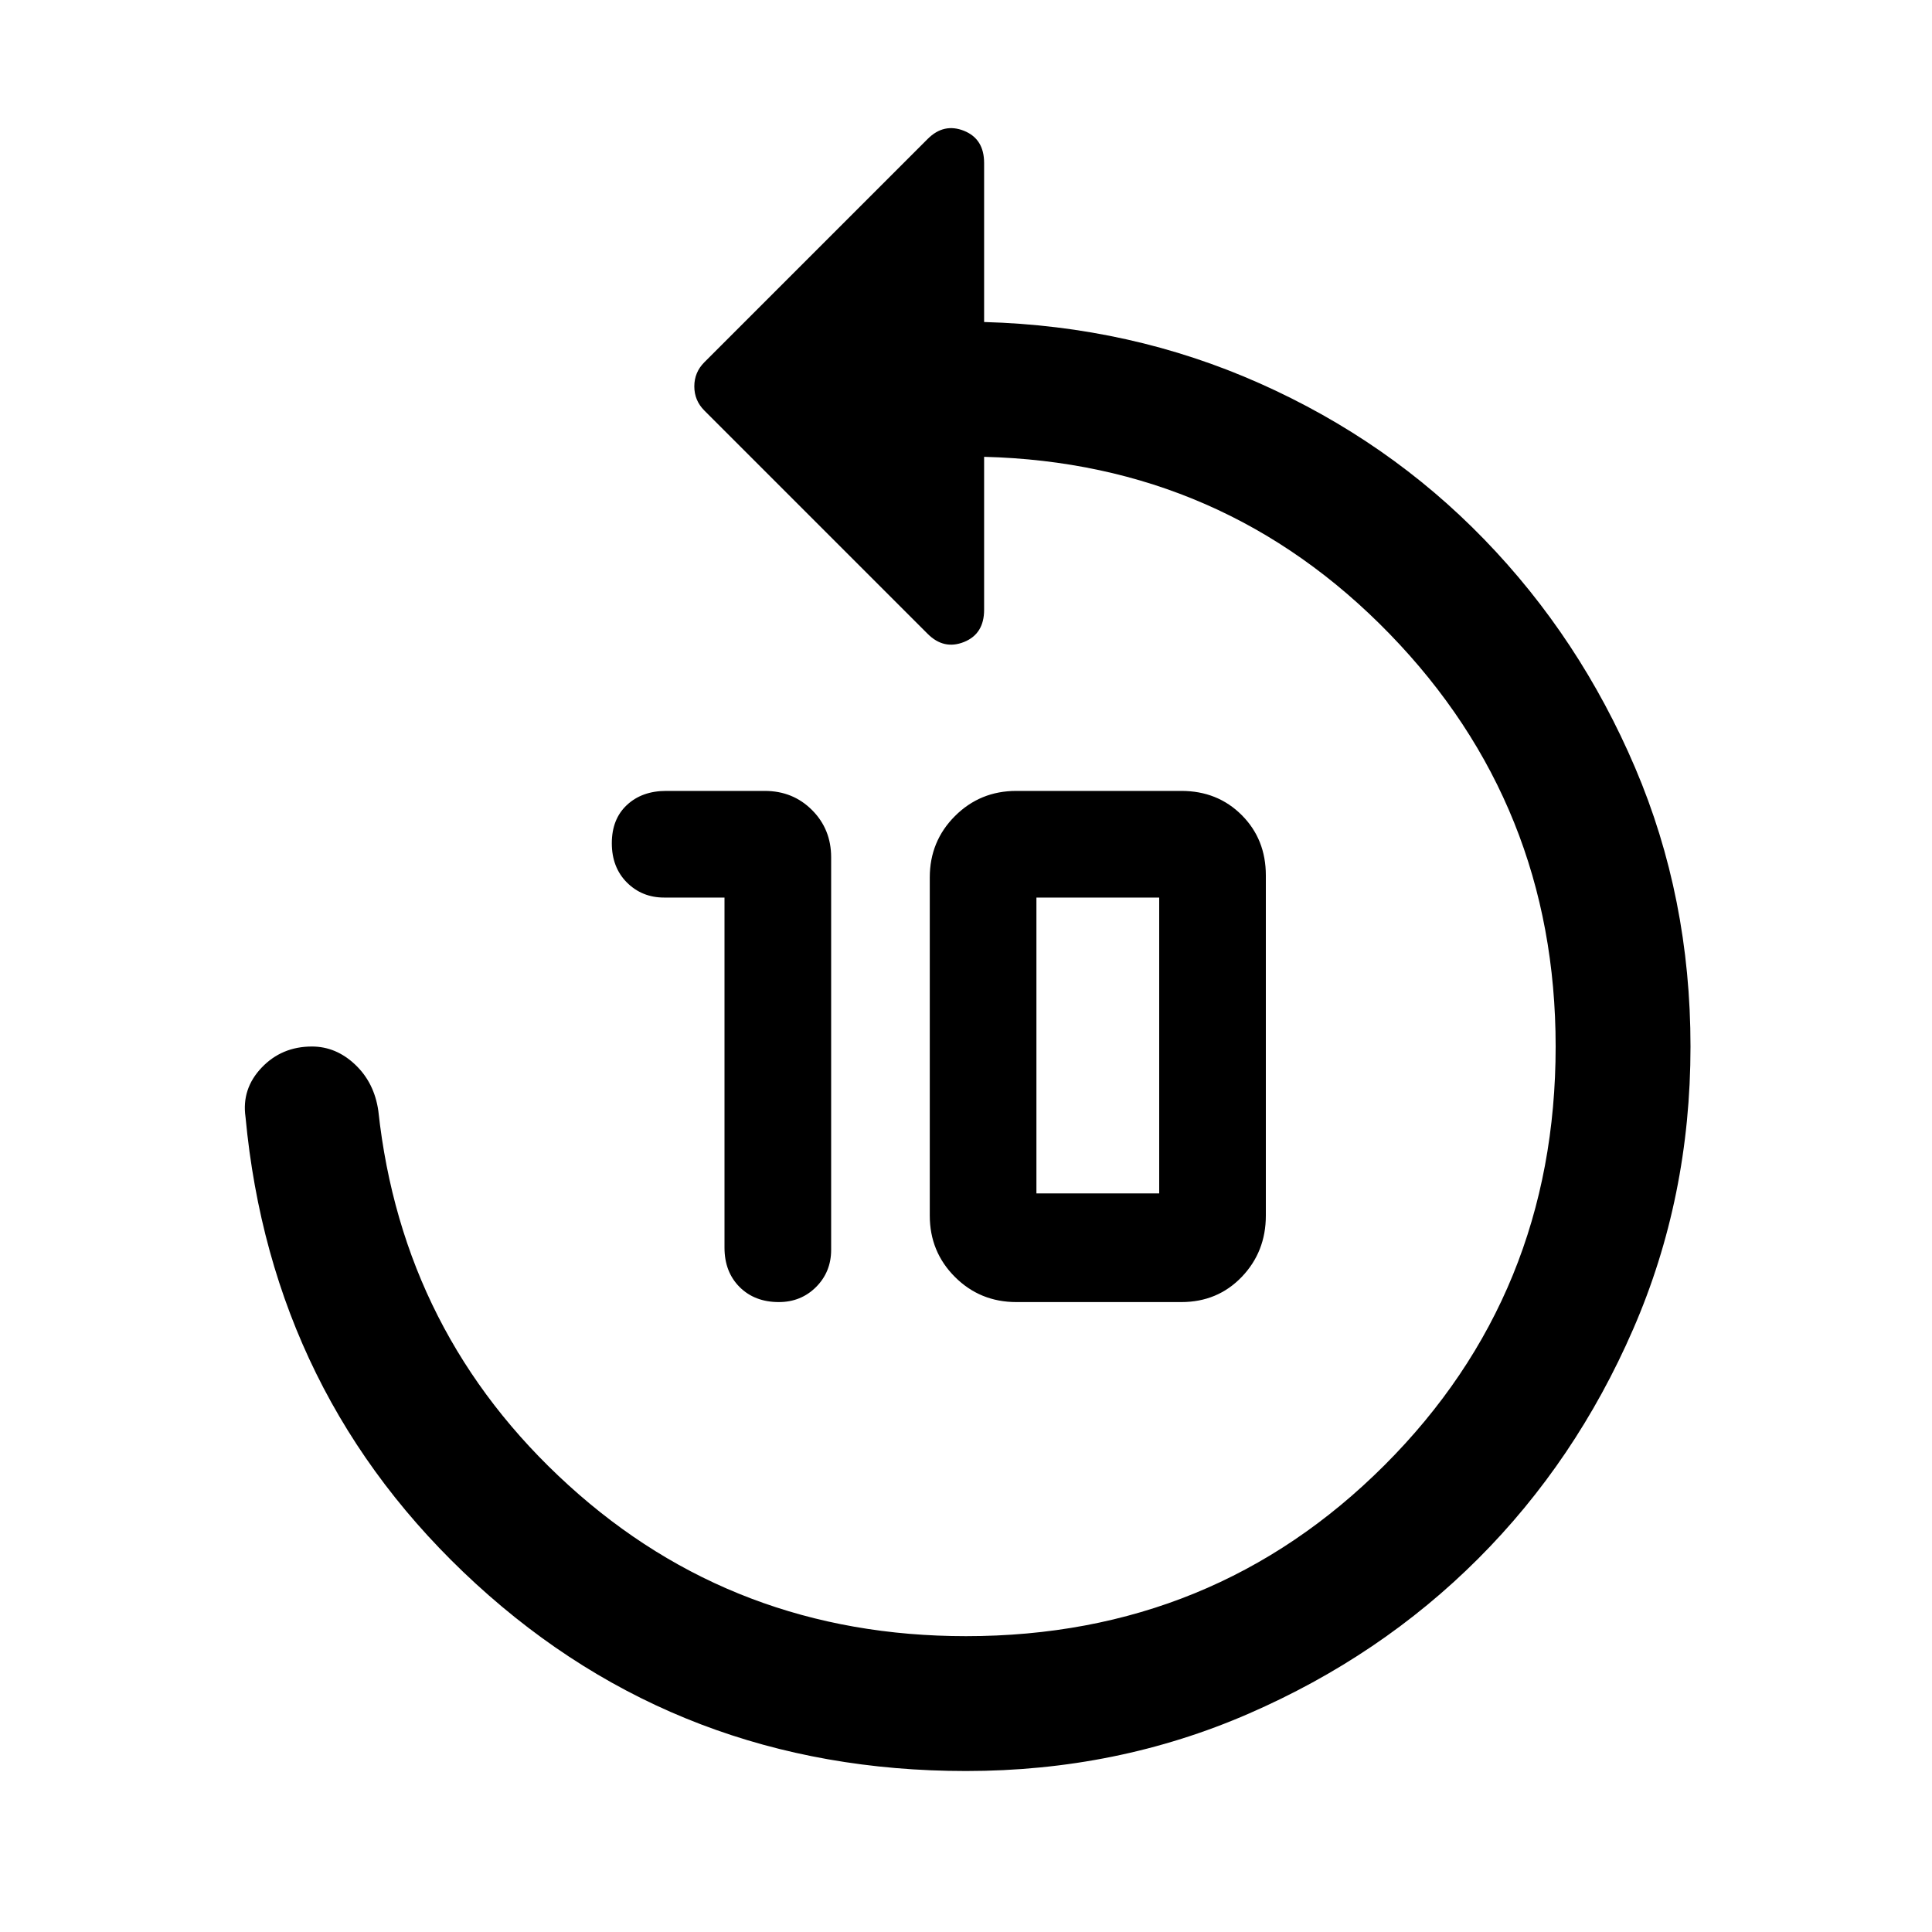 <svg xmlns="http://www.w3.org/2000/svg" height="40" width="40"><path d="M15 25.833v-7.25h-1.25q-.458 0-.771-.312-.312-.313-.312-.813 0-.5.312-.791.313-.292.813-.292h2.041q.584 0 .979.396.396.396.396.979v8.125q0 .458-.312.771-.313.312-.771.312-.5 0-.813-.312-.312-.313-.312-.813Zm6.042 1.125q-.75 0-1.271-.52-.521-.521-.521-1.271v-7q0-.75.521-1.271.521-.521 1.271-.521h3.416q.75 0 1.25.5t.5 1.25v7.042q0 .75-.5 1.271-.5.52-1.25.52Zm.416-2.25H24v-6.125h-2.542v6.125ZM7.833 23q.5 4.625 3.938 7.75 3.437 3.125 8.229 3.125 5.125 0 8.667-3.542 3.541-3.541 3.541-8.666 0-5-3.437-8.542-3.438-3.542-8.396-3.667v3.167q0 .5-.417.667-.416.166-.75-.167L14.583 8.5q-.208-.208-.208-.5 0-.292.208-.5l4.625-4.625q.334-.333.75-.167.417.167.417.667v3.292q3.042.083 5.708 1.271 2.667 1.187 4.646 3.229 1.979 2.041 3.125 4.729Q35 18.583 35 21.667q0 3.125-1.188 5.854-1.187 2.729-3.208 4.75t-4.75 3.208Q23.125 36.667 20 36.667q-5.917 0-10.146-3.875-4.229-3.875-4.771-9.667-.083-.583.334-1.021.416-.437 1.041-.437.5 0 .896.375t.479.958Z"/></svg>